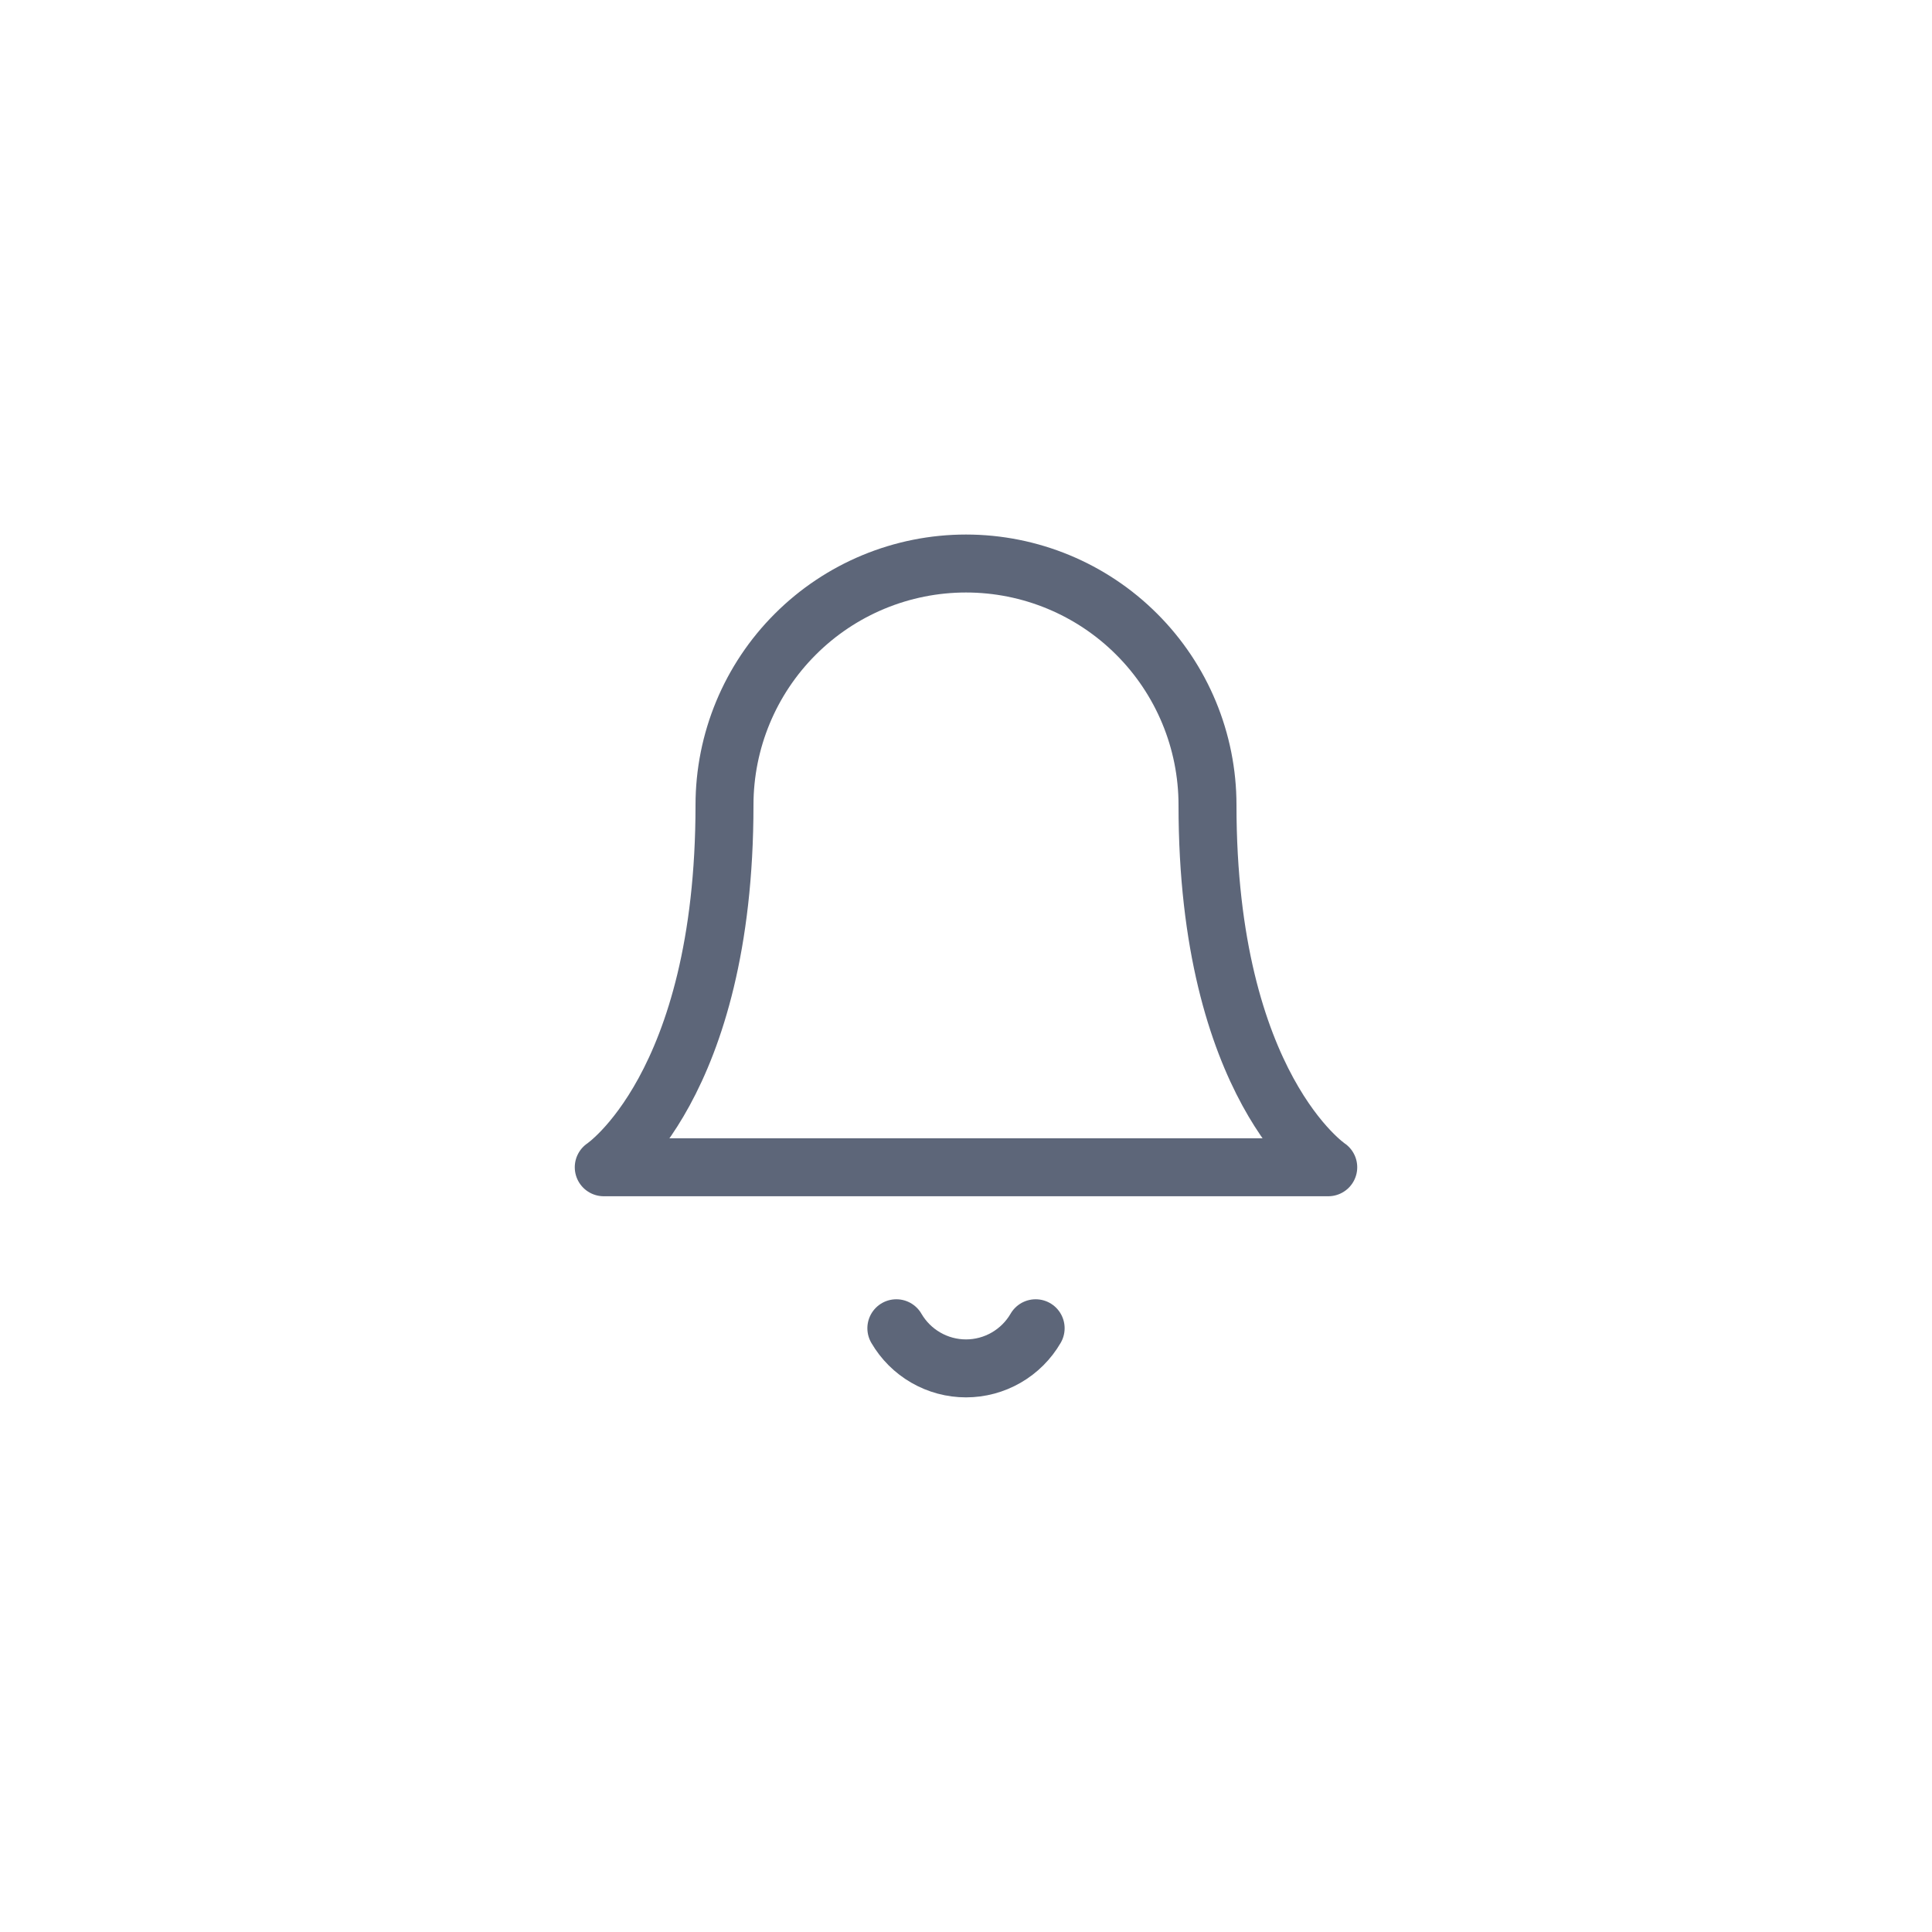 <svg width="40" height="40" viewBox="0 0 40 40" fill="none" xmlns="http://www.w3.org/2000/svg">
<path d="M21.442 27.5C21.295 27.753 21.085 27.962 20.832 28.108C20.579 28.254 20.292 28.331 20 28.331C19.708 28.331 19.421 28.254 19.168 28.108C18.915 27.962 18.705 27.753 18.558 27.5M25 16.667C25 15.341 24.473 14.069 23.535 13.132C22.598 12.194 21.326 11.667 20 11.667C18.674 11.667 17.402 12.194 16.465 13.132C15.527 14.069 15 15.341 15 16.667C15 22.5 12.5 24.167 12.5 24.167H27.5C27.5 24.167 25 22.5 25 16.667Z" stroke="#5D6679" stroke-width="1.2" stroke-linecap="round" stroke-linejoin="round"/>
</svg>
